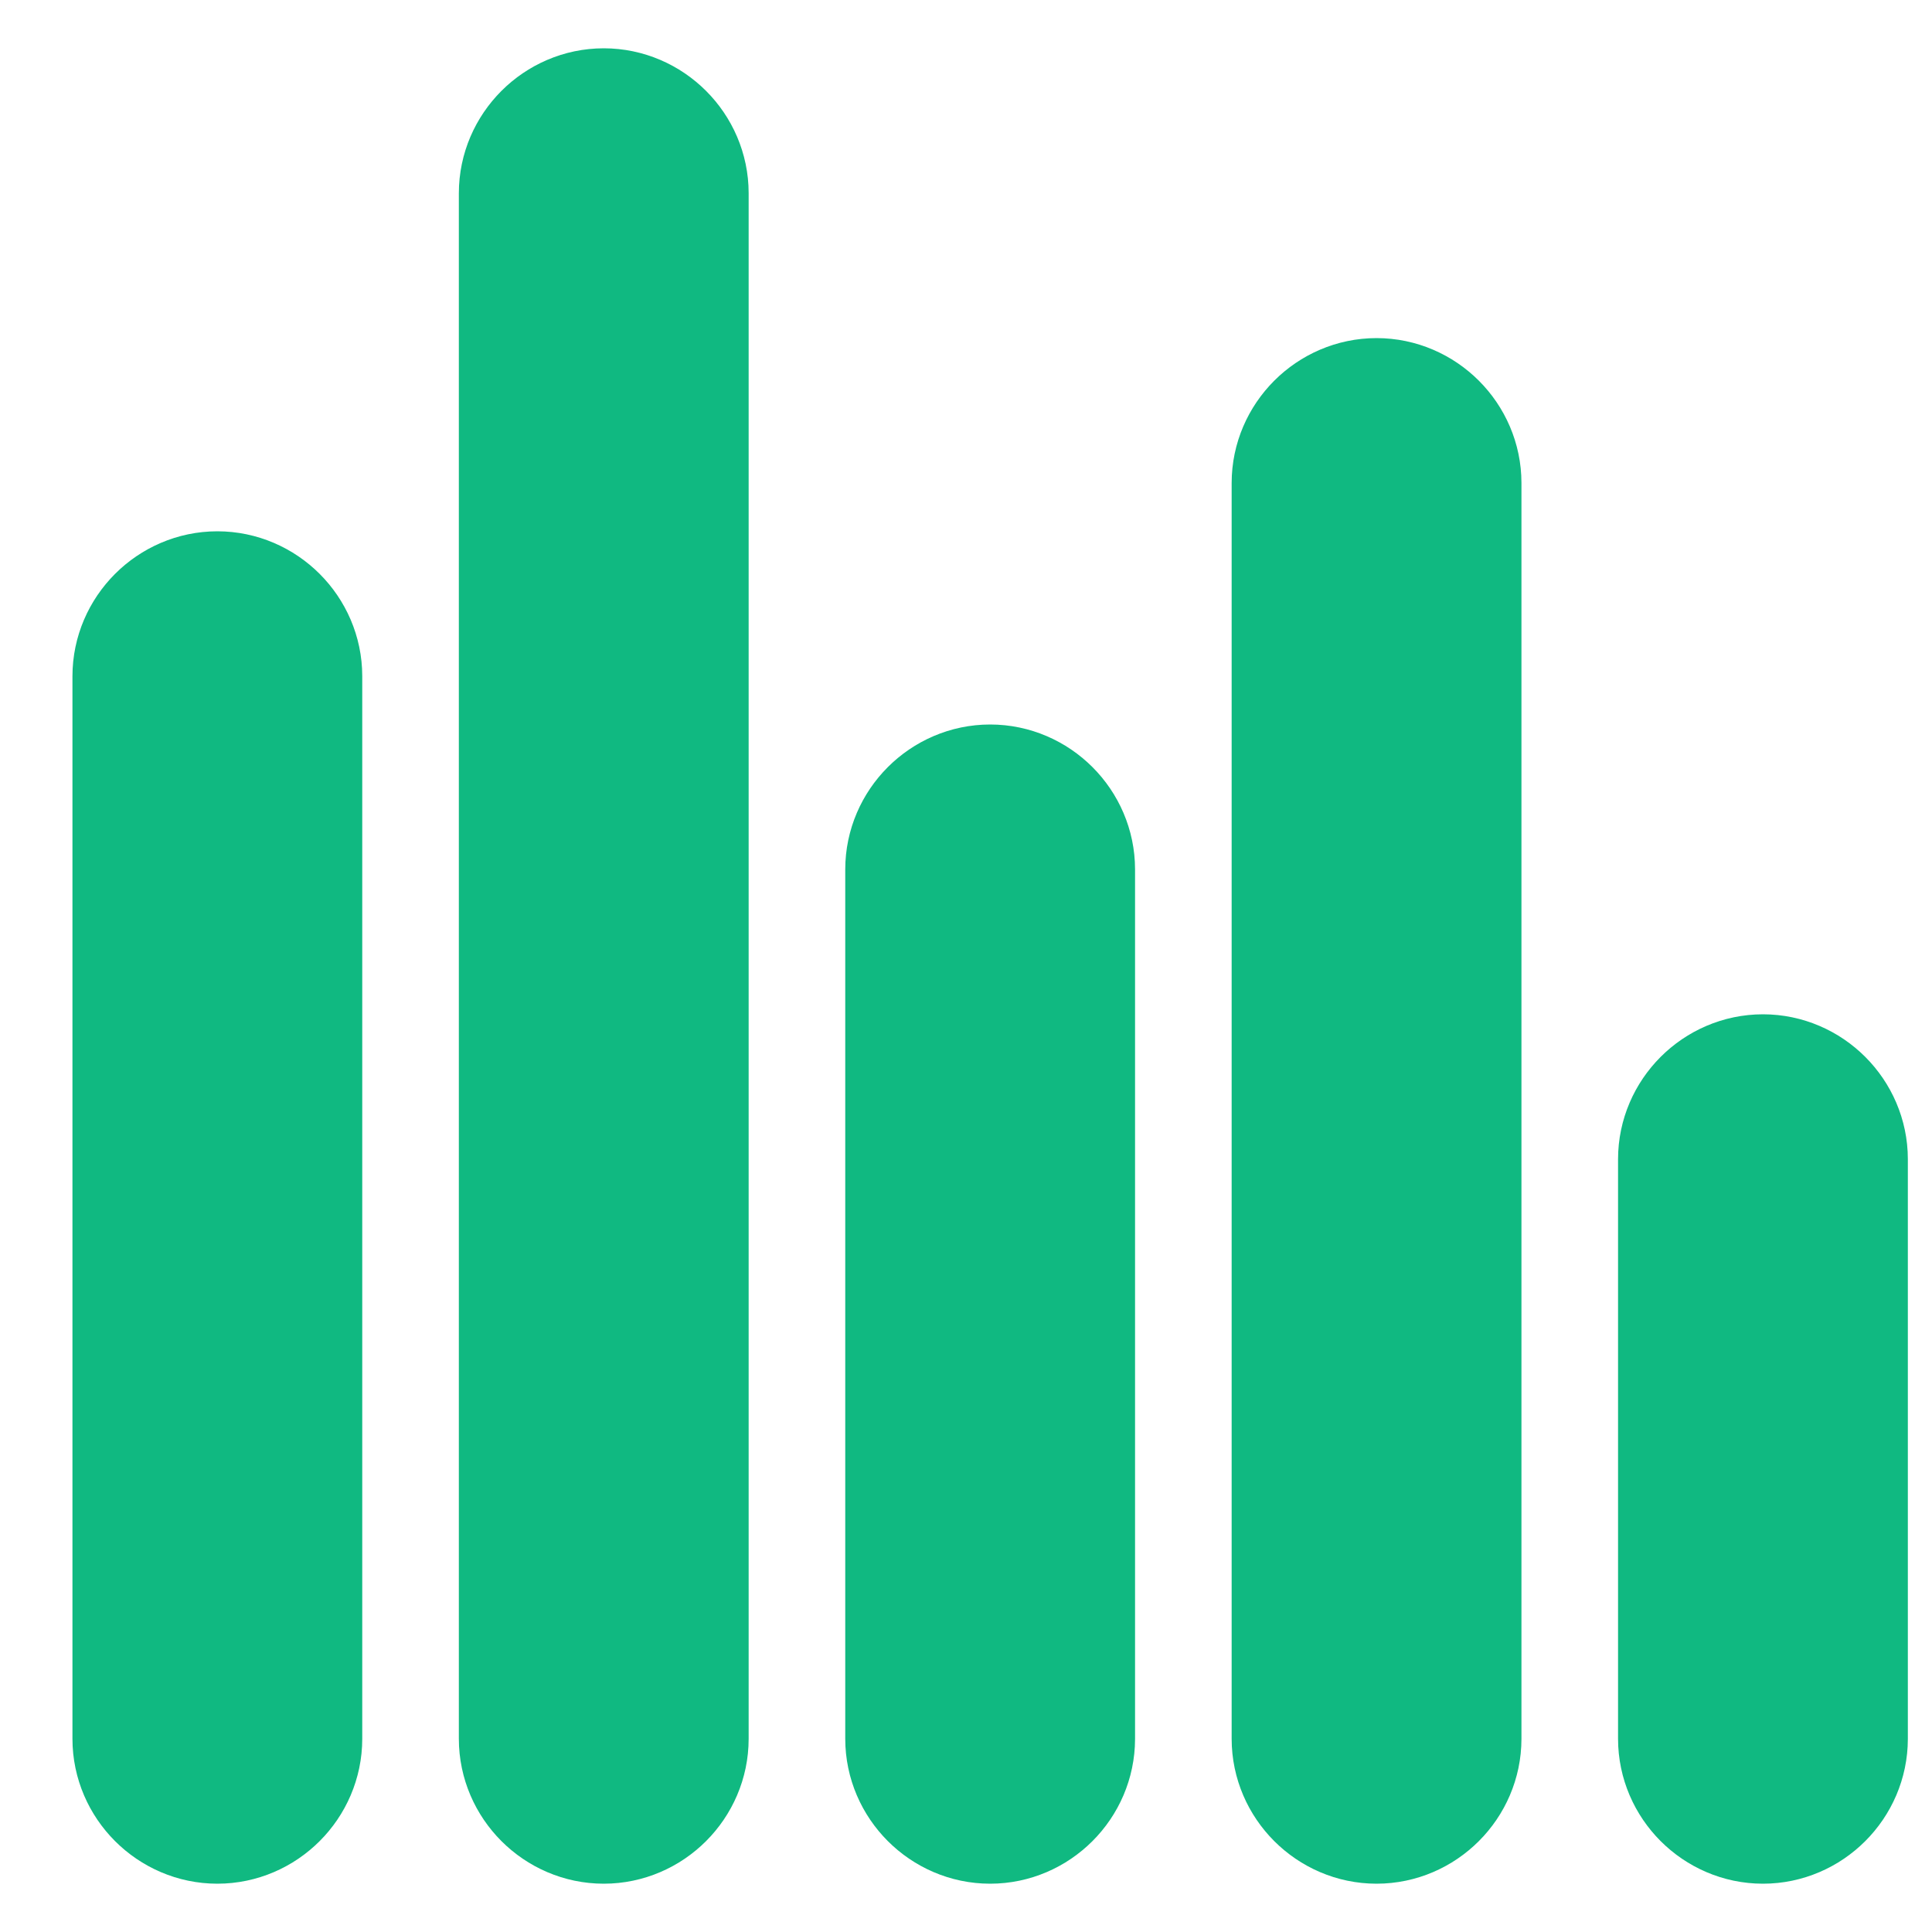 <svg width="20" height="20" viewBox="0 0 20 20" fill="none" xmlns="http://www.w3.org/2000/svg">
<path fill-rule="evenodd" clip-rule="evenodd" d="M6.25 18.75C5.84 18.75 5.5 18.41 5.5 18V2C5.5 1.59 5.84 1.25 6.25 1.25C6.66 1.25 7 1.59 7 2V18C7 18.41 6.66 18.75 6.25 18.75ZM2.25 18.75C1.84 18.75 1.5 18.41 1.5 18V7C1.5 6.59 1.84 6.25 2.25 6.25C2.66 6.25 3 6.59 3 7V18C3 18.41 2.66 18.75 2.25 18.75ZM9.5 18C9.5 18.41 9.84 18.75 10.25 18.75C10.66 18.75 11 18.41 11 18V9C11 8.59 10.66 8.25 10.25 8.25C9.84 8.25 9.5 8.59 9.5 9V18ZM14.25 18.75C13.84 18.75 13.5 18.41 13.5 18V5C13.5 4.59 13.84 4.25 14.25 4.25C14.66 4.25 15 4.59 15 5V18C15 18.41 14.66 18.75 14.25 18.75ZM17.5 18C17.5 18.41 17.84 18.75 18.25 18.75C18.66 18.75 19 18.41 19 18V12C19 11.59 18.66 11.25 18.25 11.25C17.84 11.25 17.5 11.59 17.5 12V18Z" fill="#10B981" stroke="#10B981" stroke-width="1.5" stroke-linecap="round" stroke-linejoin="round"/>
</svg>
